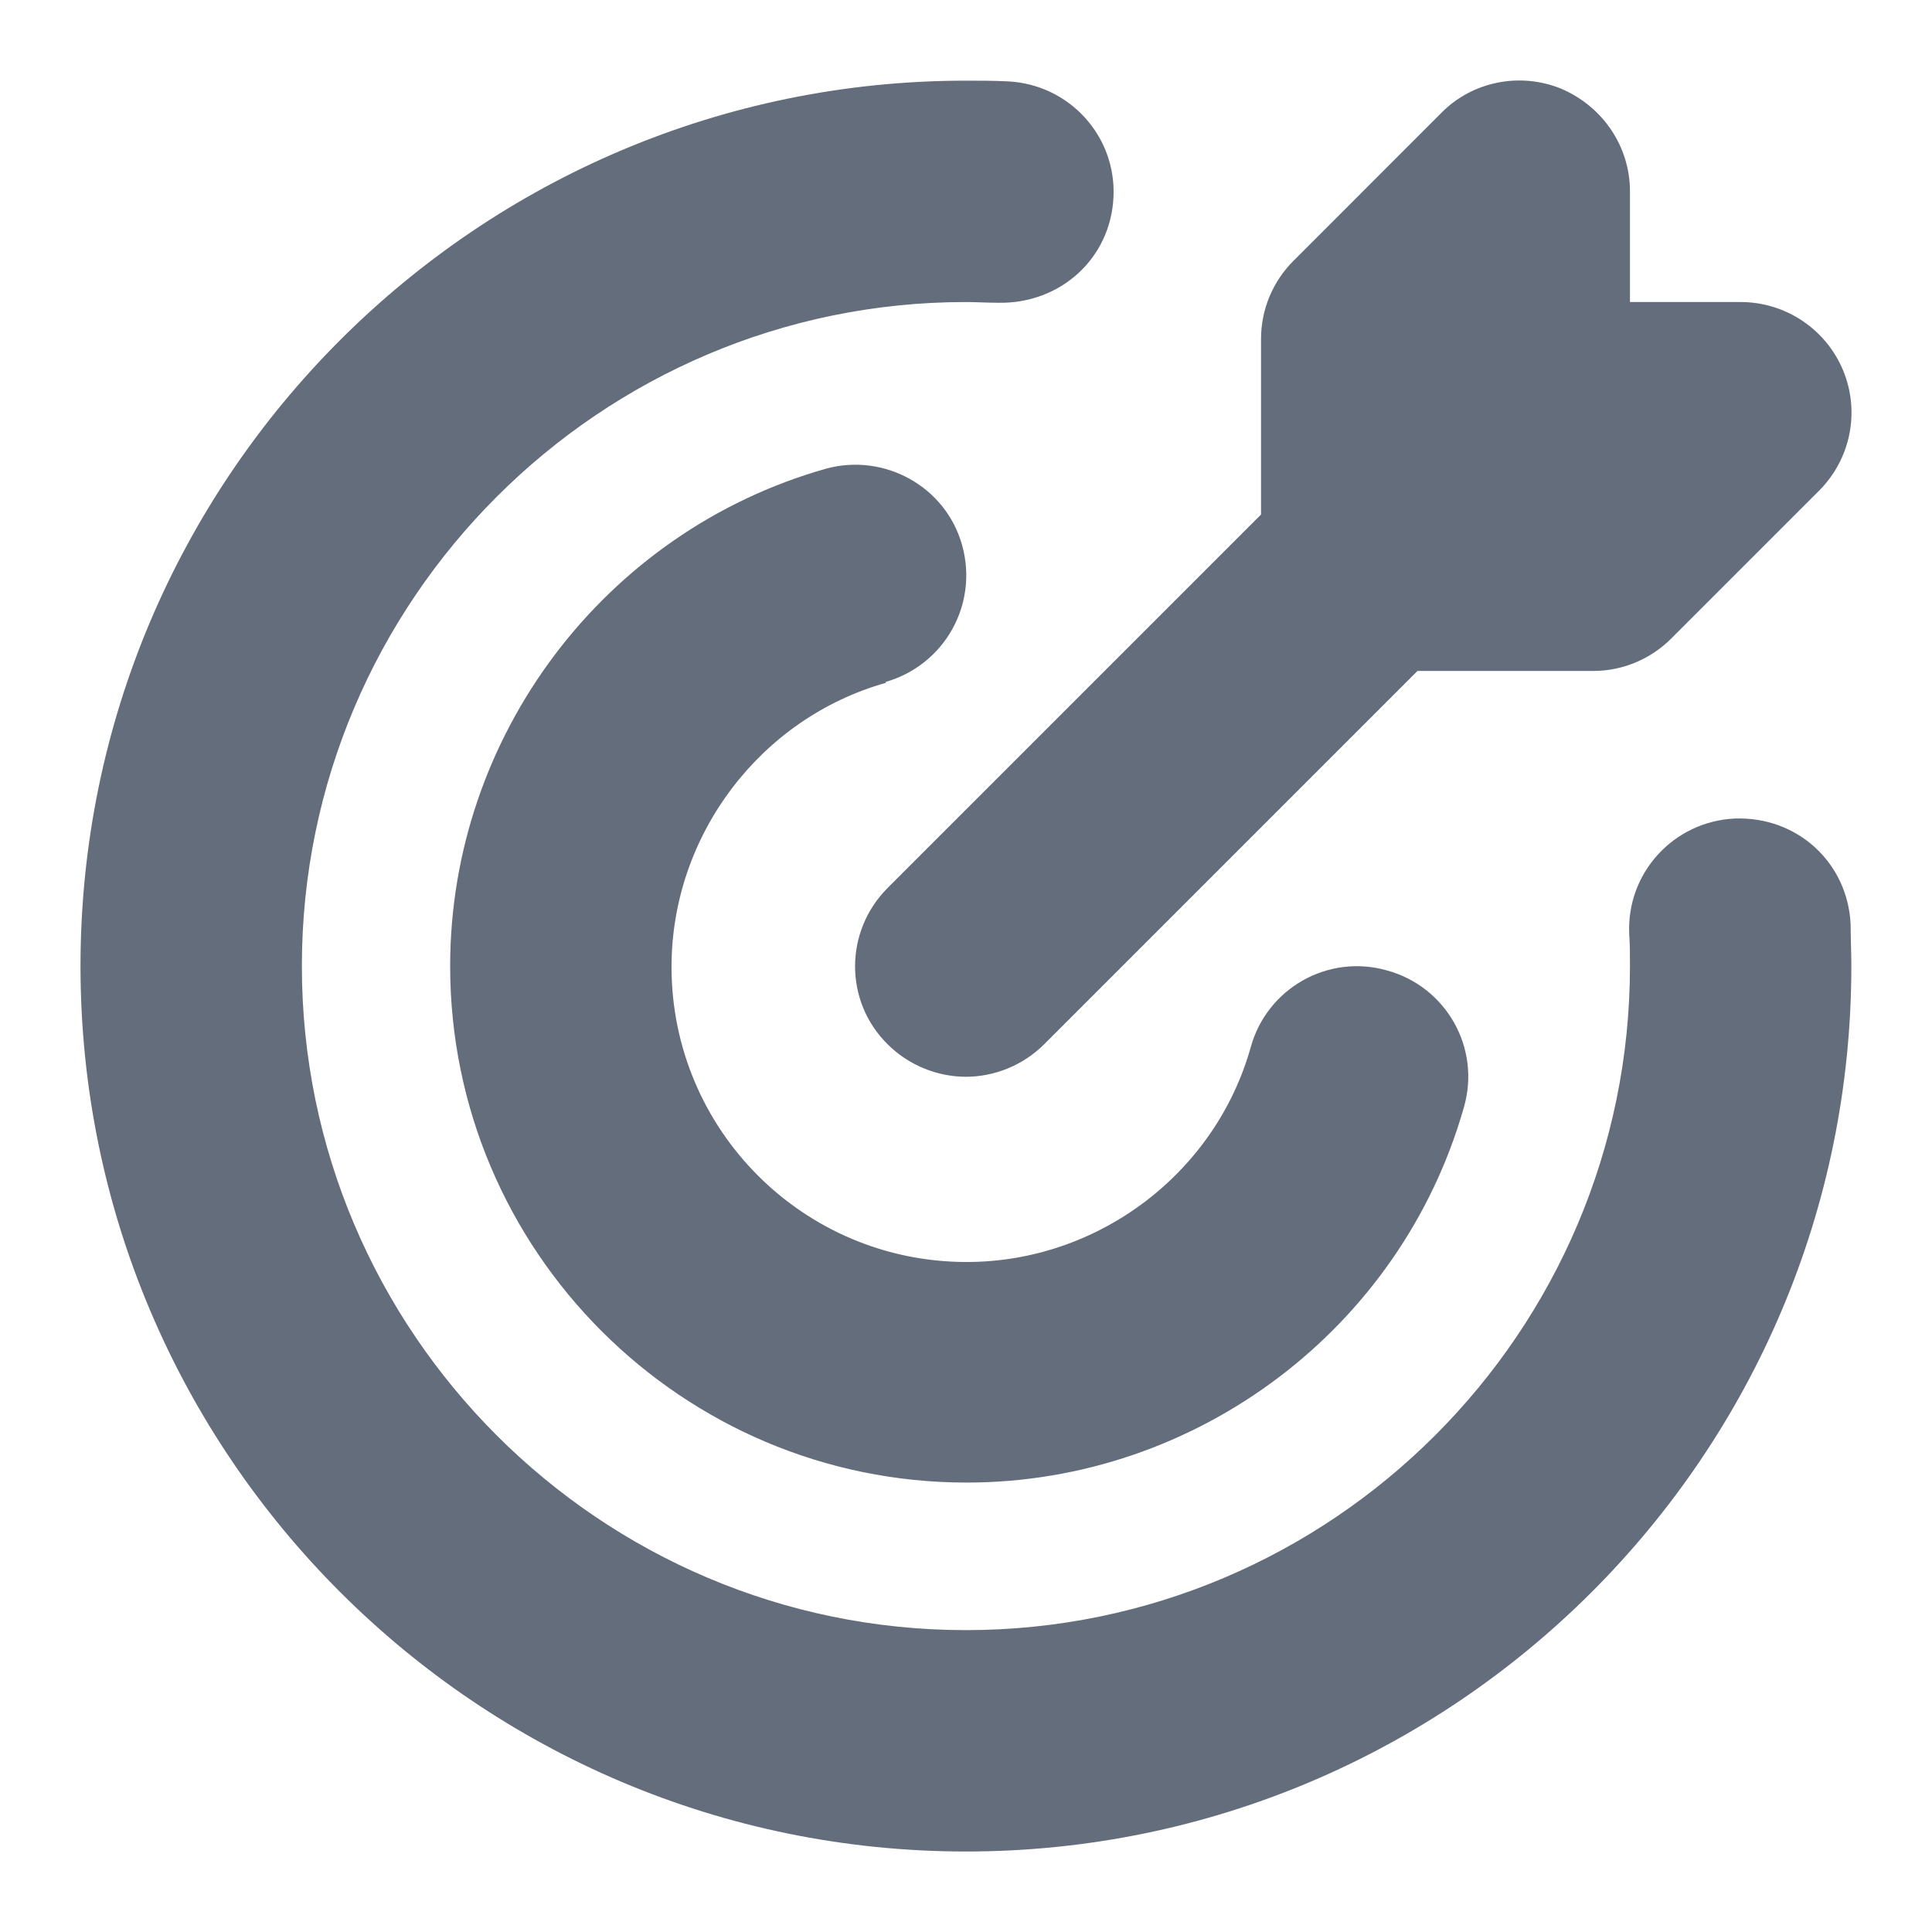 <svg width="24" height="24" viewBox="0 0 24 24" fill="none" xmlns="http://www.w3.org/2000/svg">
<path d="M22.998 12.001C22.998 18.069 18.067 23 11.999 23C5.931 23 1 18.069 1 12.001C1 5.933 5.931 1.002 11.999 1.002C12.173 1.002 12.347 1.002 12.521 1.011C13.282 1.048 13.869 1.69 13.832 2.45C13.796 3.211 13.172 3.779 12.393 3.761C12.265 3.761 12.127 3.752 11.999 3.752C7.453 3.752 3.75 7.455 3.75 12.001C3.75 16.547 7.453 20.25 11.999 20.25C16.545 20.25 20.248 16.547 20.248 12.001C20.248 11.873 20.248 11.735 20.239 11.607C20.202 10.846 20.789 10.204 21.55 10.168C22.329 10.14 22.952 10.718 22.989 11.479C22.989 11.653 22.998 11.827 22.998 12.001ZM11 8.472C11.733 8.261 12.155 7.51 11.953 6.777C11.752 6.043 10.982 5.622 10.258 5.823C7.508 6.602 5.592 9.141 5.592 12.001C5.592 15.539 8.47 18.417 12.008 18.417C14.868 18.417 17.407 16.501 18.186 13.752C18.397 13.018 17.966 12.258 17.233 12.056C16.499 11.845 15.739 12.276 15.537 13.009C15.097 14.577 13.64 15.677 12.008 15.677C9.982 15.677 8.342 14.036 8.342 12.01C8.342 10.379 9.442 8.921 11.009 8.481L11 8.472ZM11.027 11.03C10.487 11.57 10.487 12.441 11.027 12.973C11.293 13.238 11.651 13.376 11.999 13.376C12.347 13.376 12.705 13.238 12.97 12.973L17.608 8.335H19.79C20.157 8.335 20.505 8.188 20.762 7.931L22.595 6.098C22.989 5.704 23.108 5.118 22.897 4.604C22.686 4.091 22.182 3.752 21.623 3.752H20.248V2.377C20.248 1.818 19.909 1.323 19.396 1.103C18.883 0.892 18.287 1.011 17.902 1.405L16.069 3.239C15.812 3.495 15.665 3.843 15.665 4.21V6.392L11.027 11.03Z" fill="#646D7C"/>
</svg>

